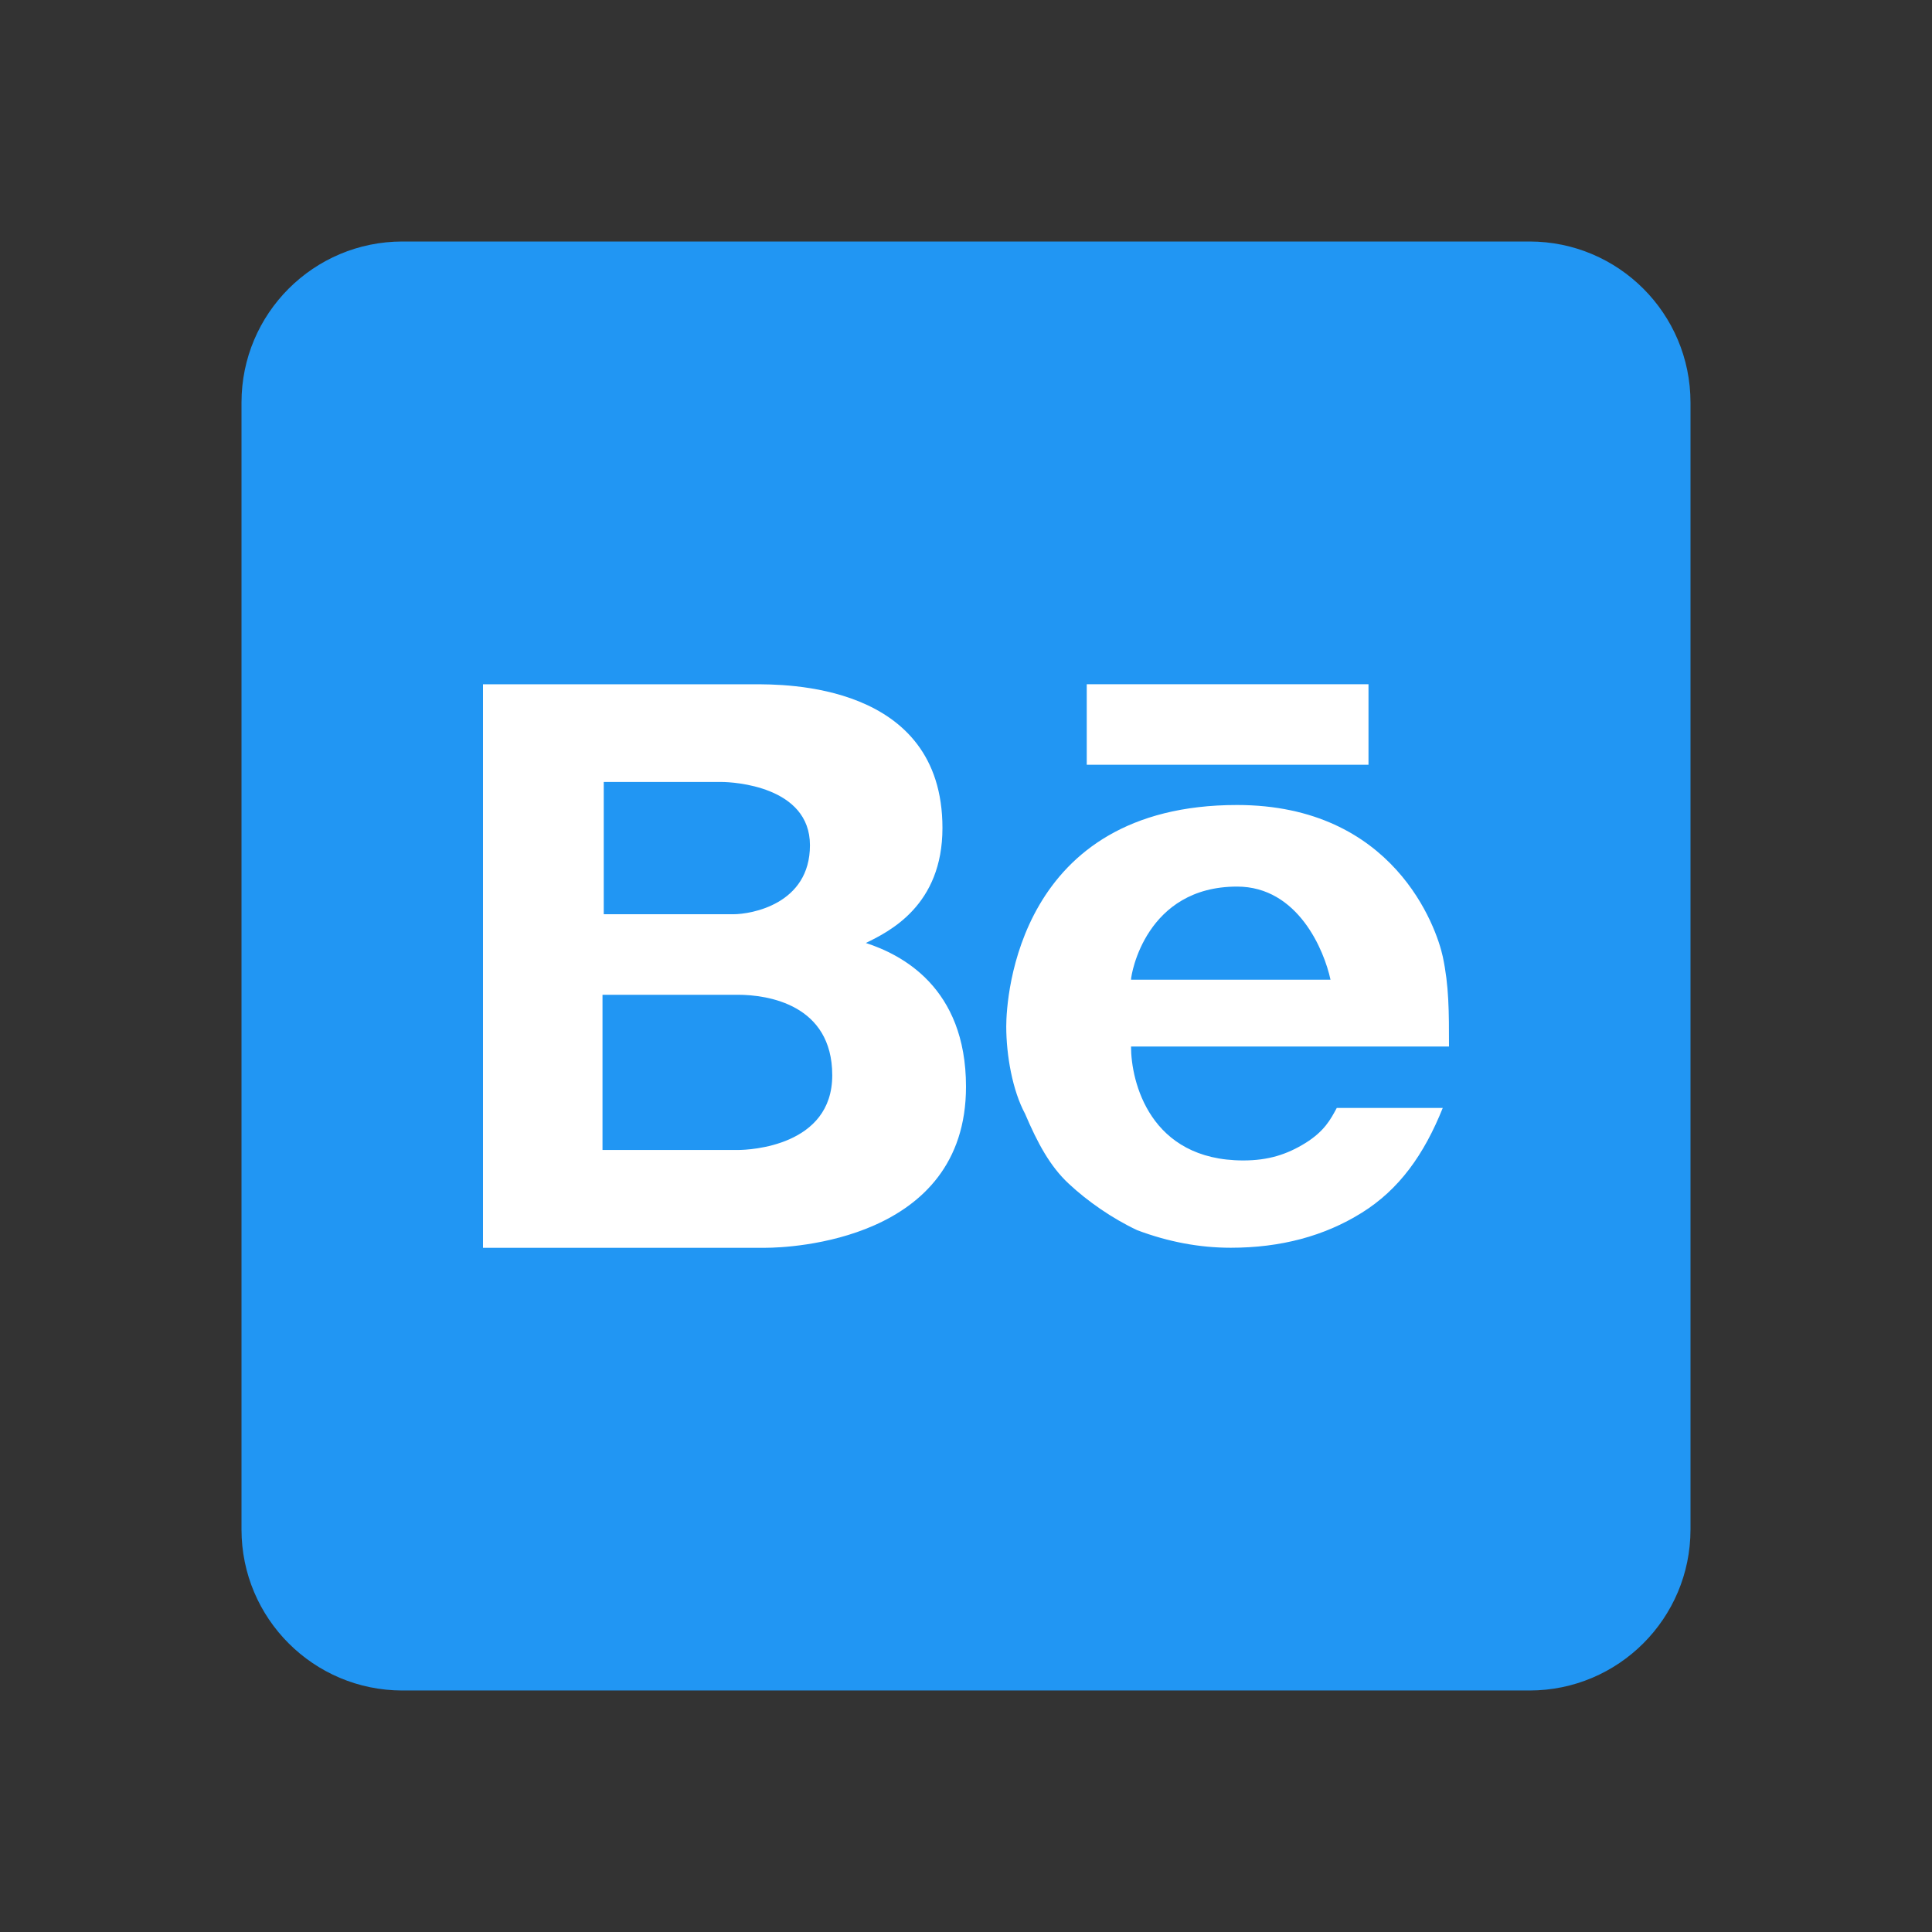<svg xmlns="http://www.w3.org/2000/svg" width="100" height="100" viewBox="0 0 48 48"><rect x="0" y="0" width="48" height="48" fill="#333333" stroke="none"/><path fill="#2196F3" d="M6,10c0-2.209,1.791-4,4-4h28c2.209,0,4,1.791,4,4v28c0,2.209-1.791,4-4,4H10c-2.209,0-4-1.791-4-4V10z"/><path fill="#FFF" d="M27 17H34V19H27zM21.512 23.428c.585-.285 1.903-.934 1.903-2.857 0-3.617-3.952-3.57-4.683-3.57H12v14h7.025C19.61 31 24 30.835 24 26.999 24 24.524 22.39 23.714 21.512 23.428zM15 19.428h2.928c.292 0 2.195.104 2.195 1.572 0 1.467-1.463 1.714-1.902 1.714H15V19.428zM18.336 28.571h-3.367v-3.856h3.367c.731 0 2.341.237 2.341 2C20.677 28.476 18.628 28.571 18.336 28.571zM32.438 28.395c-.465.289-.929.436-1.549.436-2.326 0-2.789-1.961-2.789-2.83H36c0-.869 0-1.511-.155-2.236C35.689 23.04 34.63 20 30.734 20 25.289 20 25 24.778 25 25.5c0 .723.156 1.593.467 2.171.309.724.619 1.304 1.084 1.736.464.435 1.083.866 1.703 1.157C29.028 30.855 29.803 31 30.578 31c1.238 0 2.324-.288 3.253-.868.931-.579 1.55-1.448 2.014-2.606h-2.633C33.057 27.816 32.902 28.104 32.438 28.395zM30.734 22.027c1.518 0 2.168 1.592 2.322 2.314H28.1C28.1 24.198 28.471 22.027 30.734 22.027z"/></svg>